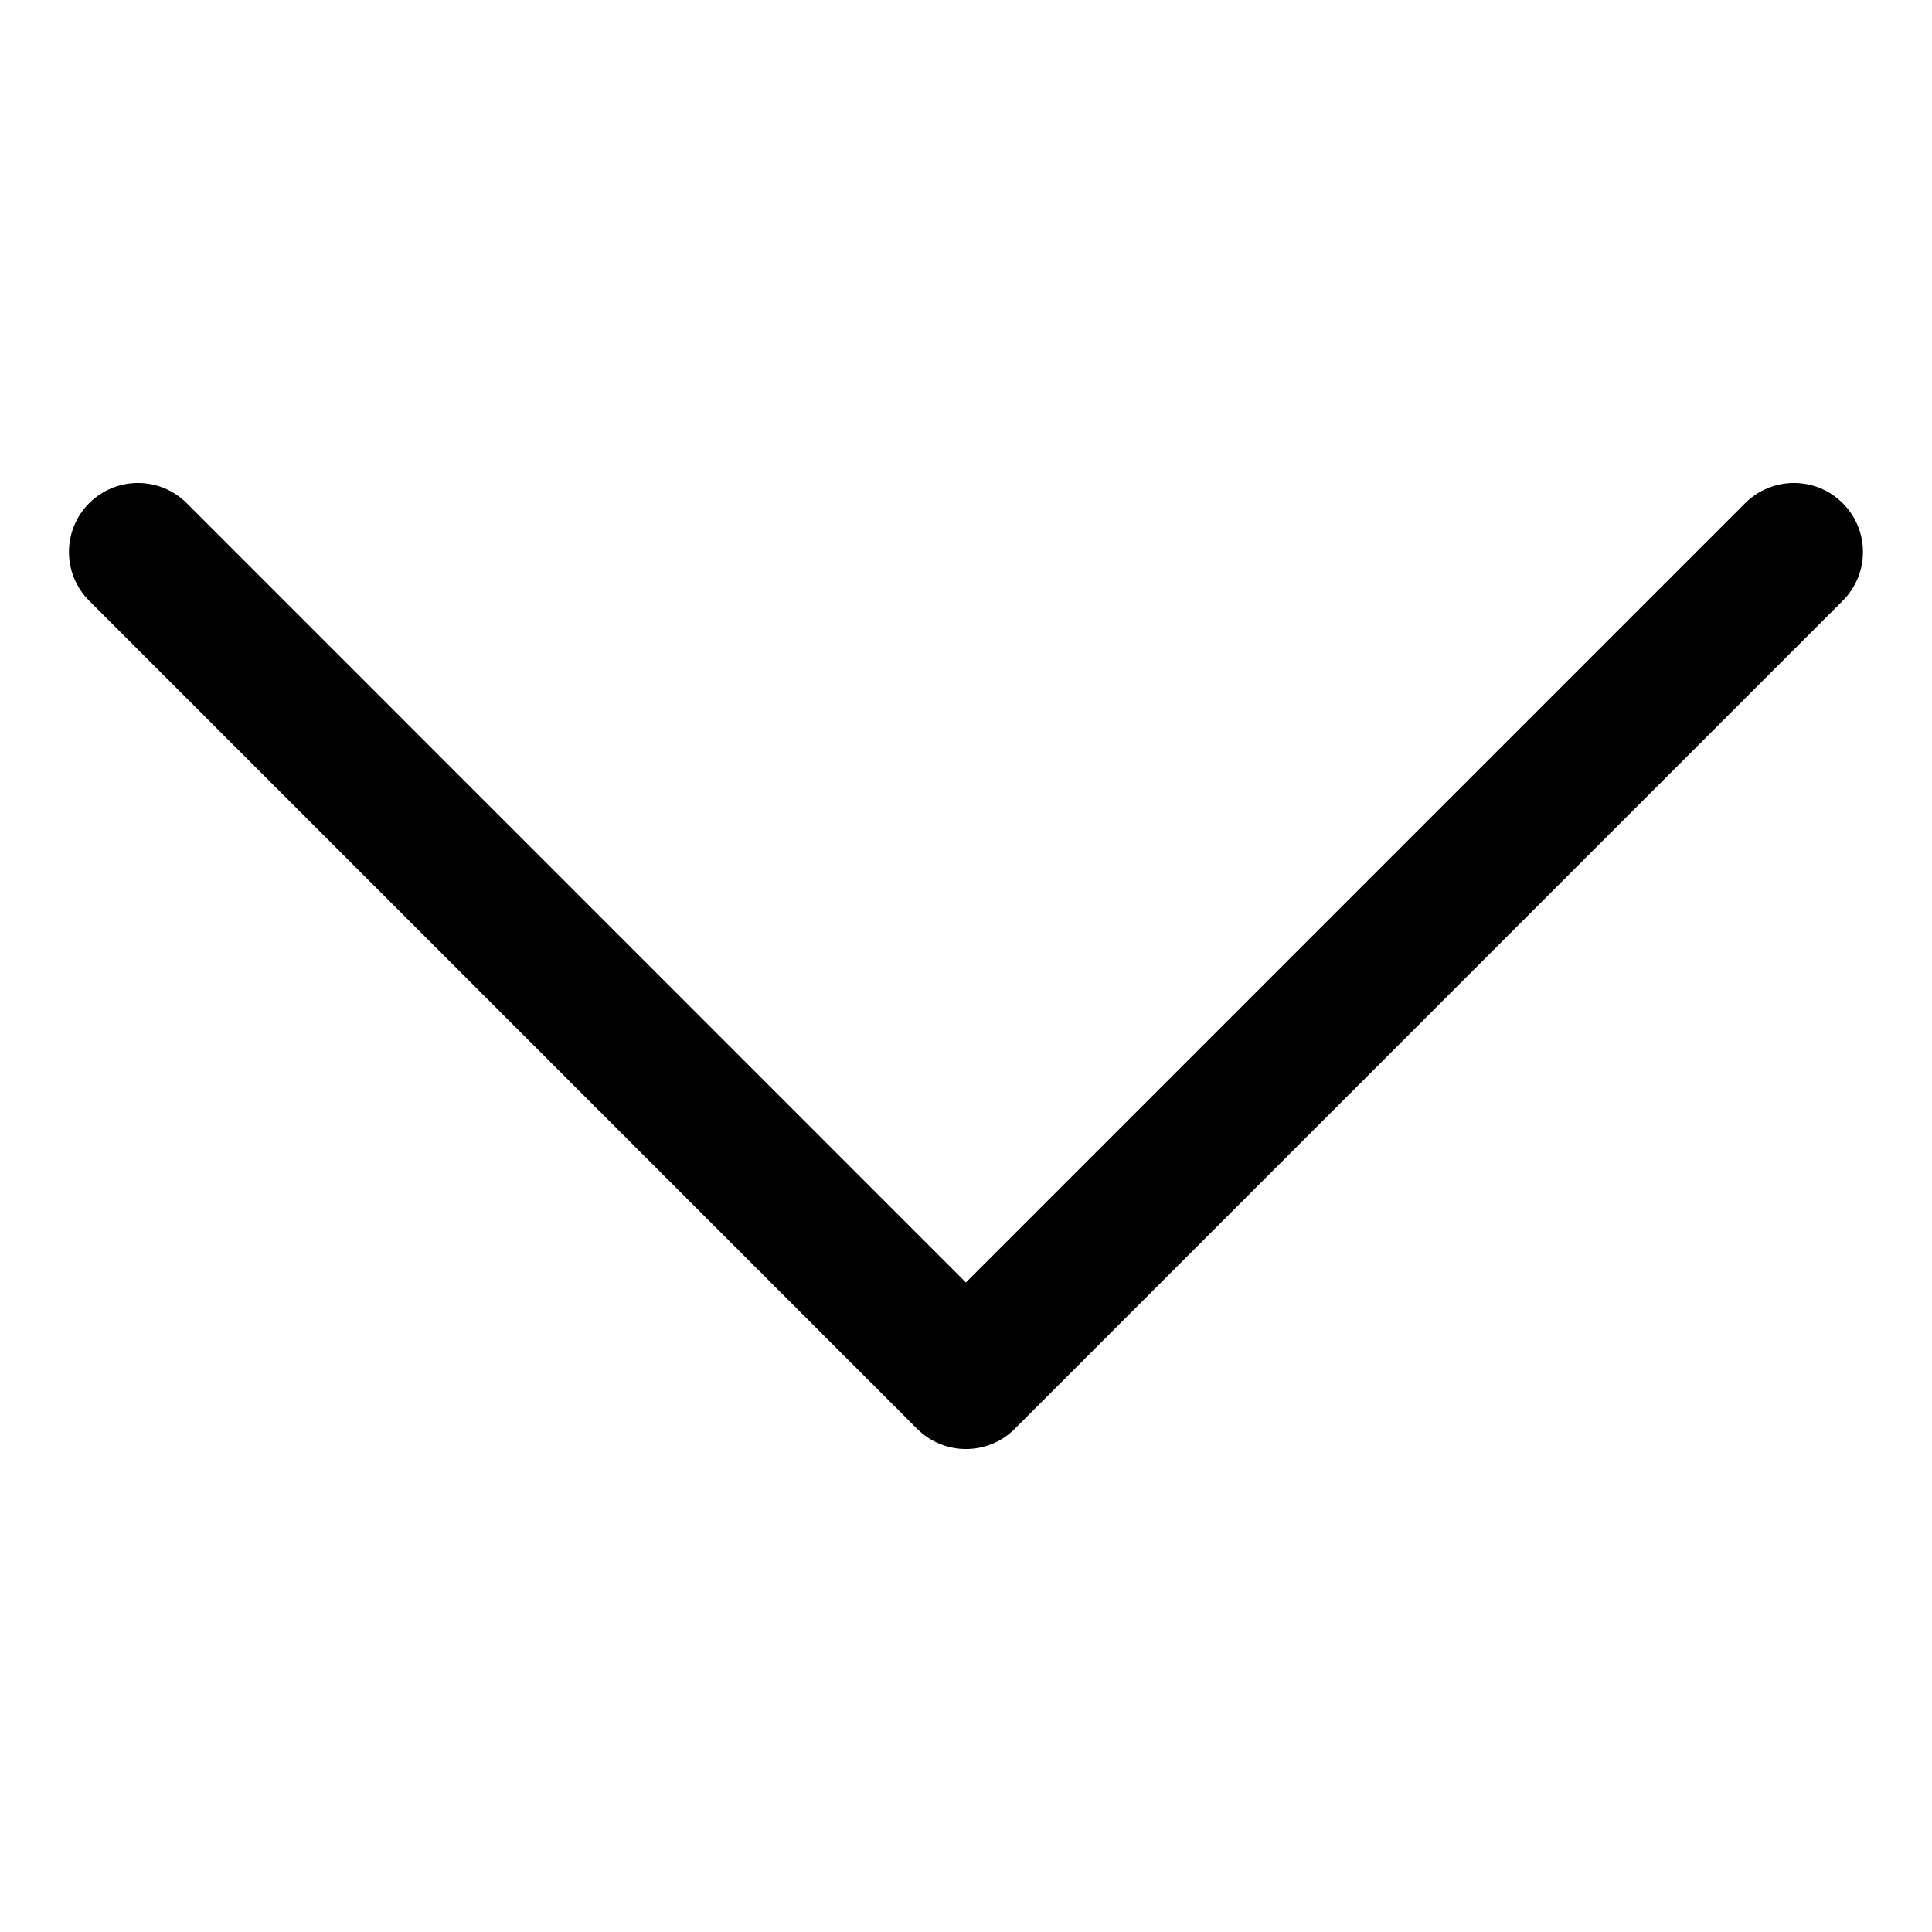 <svg width="20" height="20" viewBox="0 0 20 20" xmlns="http://www.w3.org/2000/svg">
    <path fill-rule="evenodd" clip-rule="evenodd"
        d="M10.505 14.791C10.226 15.07 9.773 15.07 9.494 14.791L0.923 6.219C0.644 5.94 0.644 5.488 0.923 5.209C1.202 4.93 1.654 4.93 1.933 5.209L9.999 13.276L18.066 5.209C18.345 4.93 18.797 4.93 19.076 5.209C19.355 5.488 19.355 5.94 19.076 6.219L10.505 14.791Z" />
</svg>